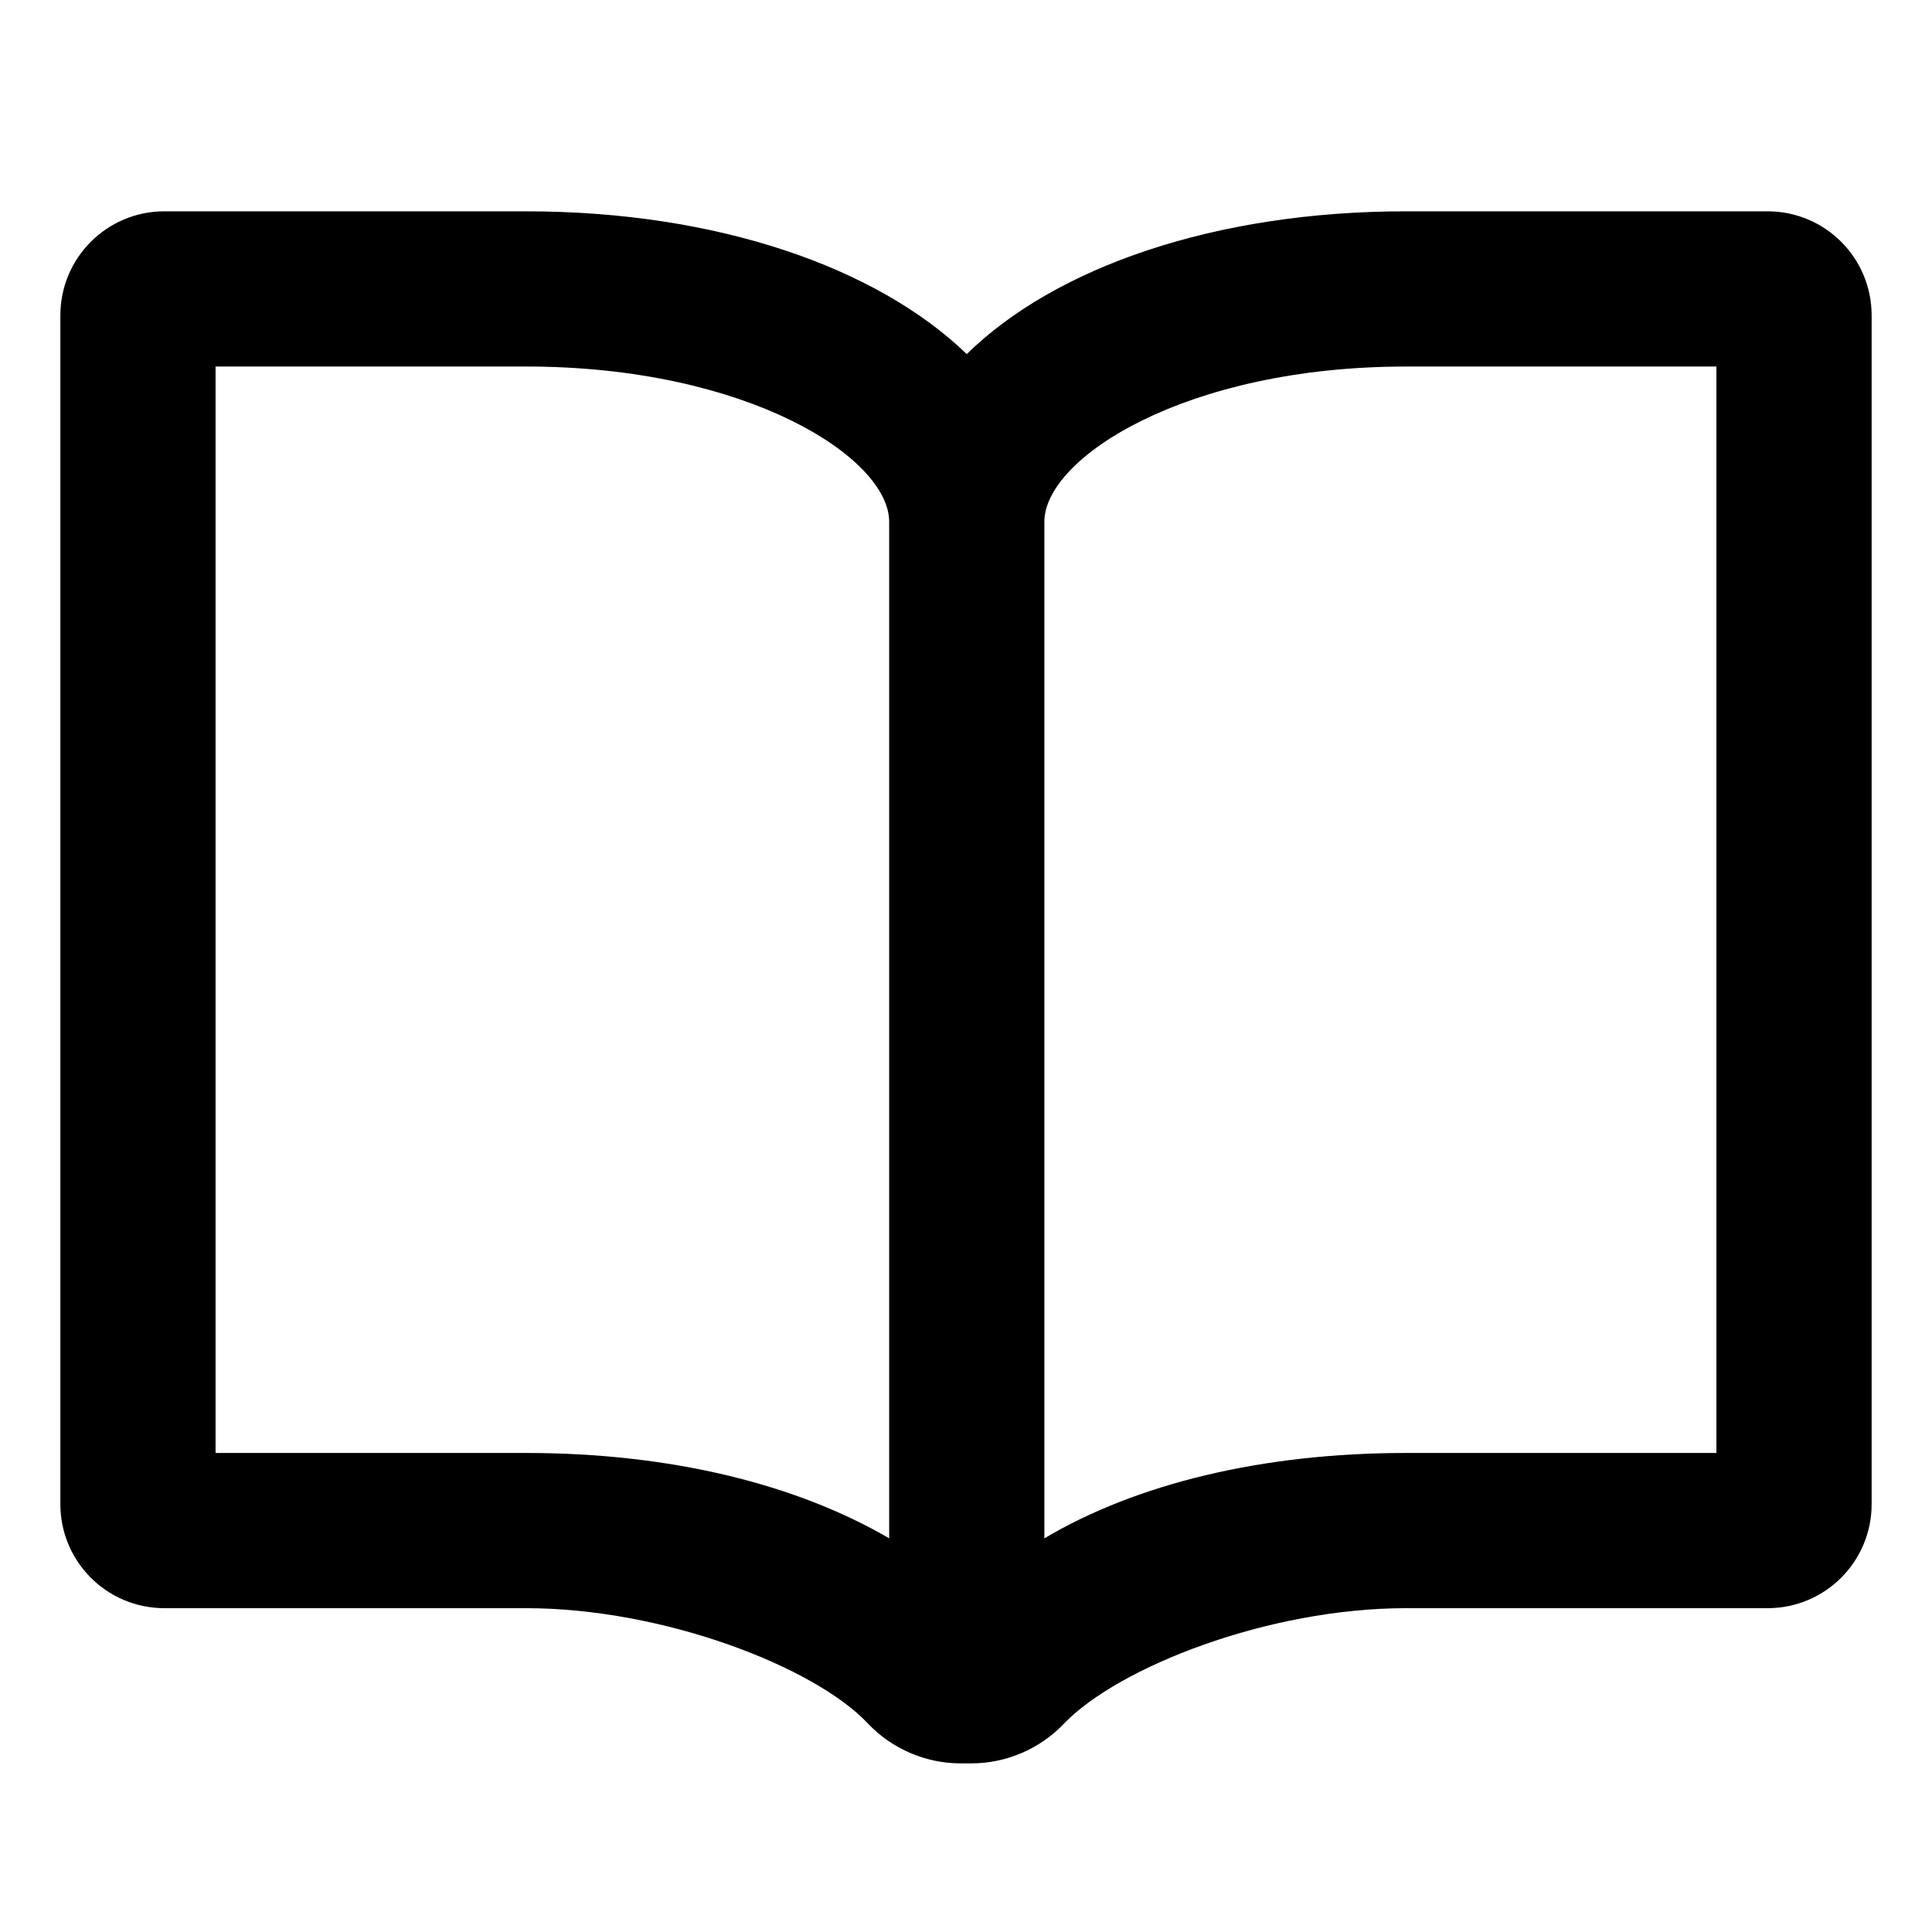 <?xml version="1.0" encoding="utf-8"?>
<!-- Generator: Adobe Illustrator 16.0.3, SVG Export Plug-In . SVG Version: 6.00 Build 0)  -->
<!DOCTYPE svg PUBLIC "-//W3C//DTD SVG 1.1//EN" "http://www.w3.org/Graphics/SVG/1.1/DTD/svg11.dtd">
<svg version="1.1" id="Warstwa_1" xmlns="http://www.w3.org/2000/svg" xmlns:xlink="http://www.w3.org/1999/xlink" x="0px" y="0px"
	 width="128px" height="128px" viewBox="0 0 128 128" enable-background="new 0 0 128 128" xml:space="preserve">
<g>
	<path d="M10.889,14h23.959c12.648,0,23.239,3.702,29.203,9.46c5.862-5.758,16.453-9.46,29.1-9.46h23.959
		c3.805,0,6.89,3.085,6.89,6.89v78.766c0,3.806-3.085,6.89-6.89,6.89H93.151c-9.152,0-19.022,3.907-22.622,7.609
		c-1.646,1.748-3.907,2.673-6.169,2.673h-0.72c-2.262,0-4.525-0.925-6.17-2.673c-3.497-3.702-13.471-7.609-22.622-7.609H10.889
		c-3.804,0-6.889-3.084-6.889-6.89V20.89C4,17.086,7.084,14,10.889,14z M93.151,96.263h20.565V24.284H93.151
		c-14.602,0-23.959,6.067-23.959,10.283v67.352C75.259,98.319,83.589,96.263,93.151,96.263z M14.282,96.263h20.566
		c9.563,0,17.892,2.057,24.062,5.655V34.566c0-4.215-9.357-10.283-24.062-10.283H14.282V96.263z"/>
</g>
</svg>
